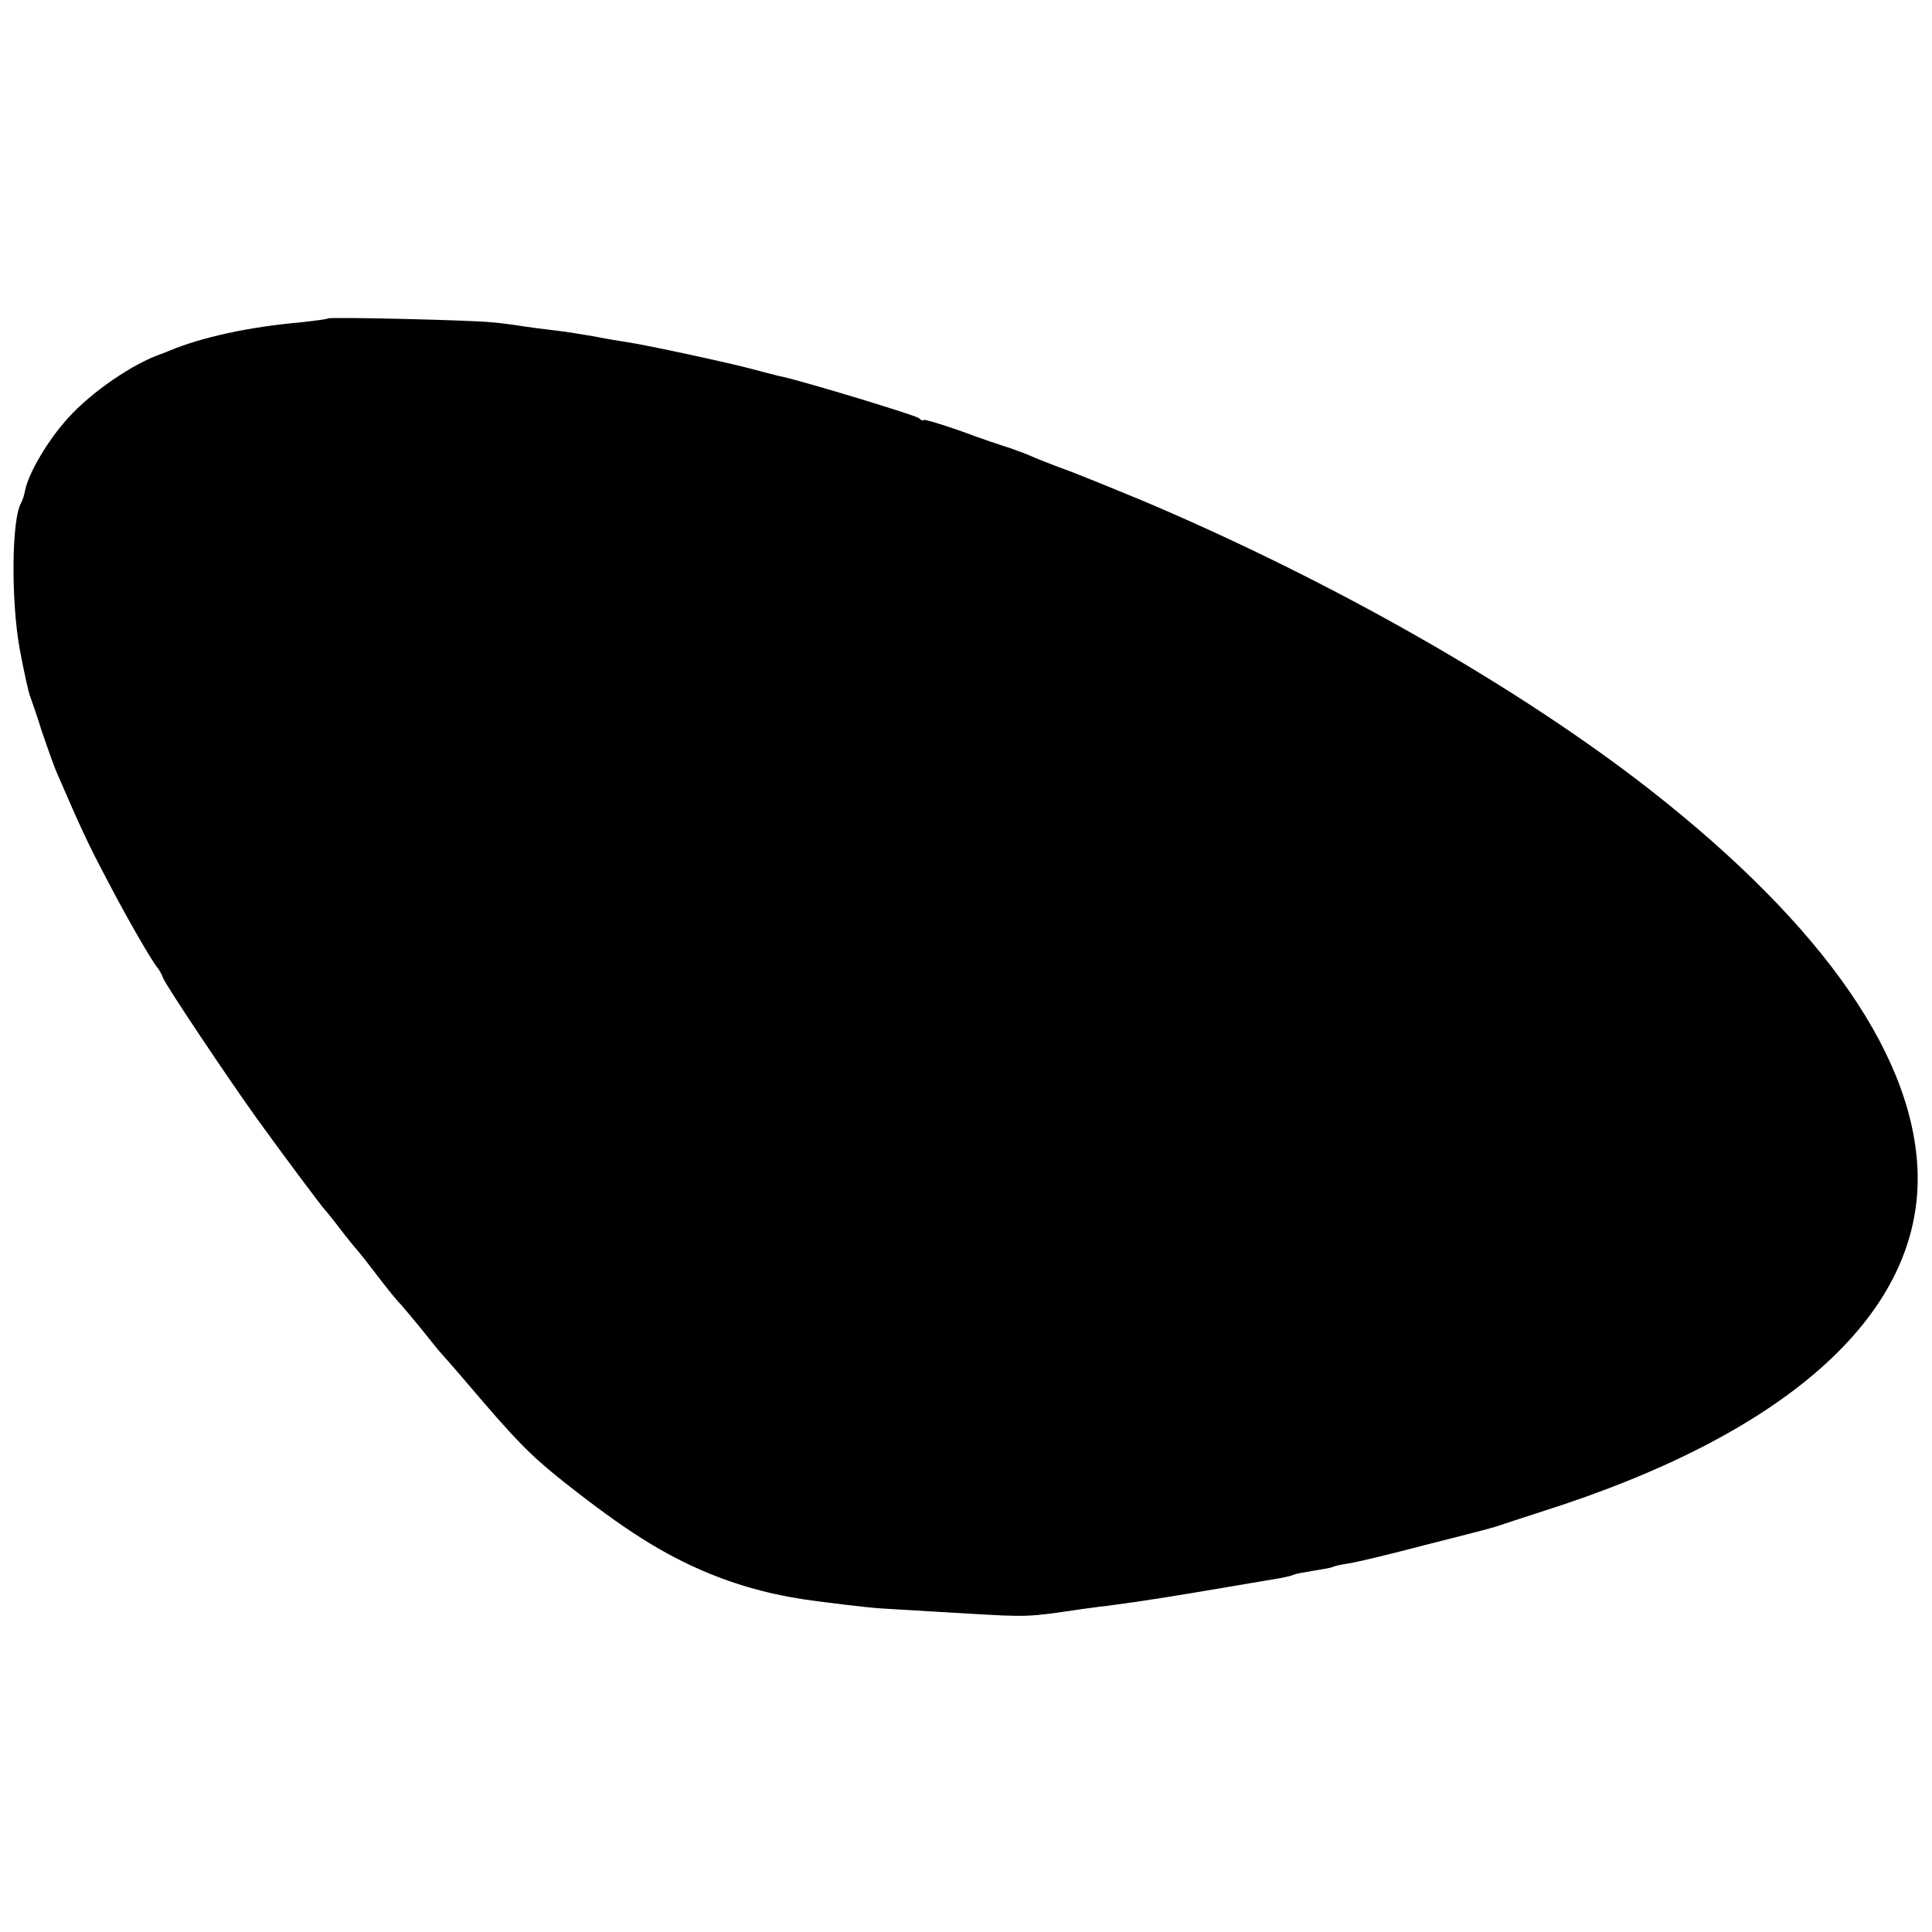 <?xml version="1.0" standalone="no"?>
<!DOCTYPE svg PUBLIC "-//W3C//DTD SVG 20010904//EN"
 "http://www.w3.org/TR/2001/REC-SVG-20010904/DTD/svg10.dtd">
<svg version="1.0" xmlns="http://www.w3.org/2000/svg"
 width="500pt" height="500pt" viewBox="0 0 500 500"
 preserveAspectRatio="xMidYMid meet">
<g transform="translate(0,500) scale(0.1,-0.1)"
fill="#000000" stroke="none">
<path d="M849 4176 c-2 -2 -33 -6 -69 -10 -137 -12 -258 -39 -340 -73 -8 -3
-17 -7 -20 -8 -75 -25 -184 -100 -244 -167 -52 -57 -102 -142 -111 -187 -2
-12 -7 -26 -10 -32 -25 -40 -27 -252 -4 -379 11 -58 23 -114 28 -125 4 -11 18
-51 30 -90 13 -38 29 -83 36 -100 63 -146 83 -189 130 -278 53 -102 117 -213
133 -232 4 -5 11 -17 14 -26 7 -19 171 -264 243 -364 61 -85 168 -228 175
-235 3 -3 21 -25 40 -50 19 -25 37 -47 40 -50 3 -3 21 -25 40 -50 49 -64 63
-81 80 -99 8 -9 33 -39 55 -66 22 -28 44 -55 50 -61 5 -6 33 -37 60 -69 130
-153 166 -190 254 -260 157 -124 257 -188 376 -237 88 -36 177 -59 280 -72
111 -14 145 -18 205 -21 36 -2 119 -7 185 -11 157 -9 154 -9 290 11 17 2 48 7
70 9 97 13 167 24 325 51 52 9 108 18 124 21 16 3 32 7 35 9 4 2 26 6 51 10
25 4 47 8 50 10 3 2 21 6 41 9 20 3 108 24 195 47 186 47 175 45 194 51 8 3
58 19 110 36 629 199 973 504 973 862 -1 305 -239 651 -694 1007 -337 263
-816 537 -1309 746 -58 24 -143 59 -190 77 -47 17 -94 36 -105 41 -11 5 -33
13 -50 19 -16 5 -74 24 -127 44 -54 19 -98 32 -98 29 0 -3 -6 -1 -12 5 -11 8
-287 92 -353 107 -11 2 -45 11 -75 19 -54 15 -280 64 -330 71 -14 2 -50 8 -80
14 -30 5 -77 13 -105 16 -27 3 -65 8 -84 11 -18 3 -54 8 -80 10 -62 6 -417 14
-422 10z"/>
</g>
</svg>
